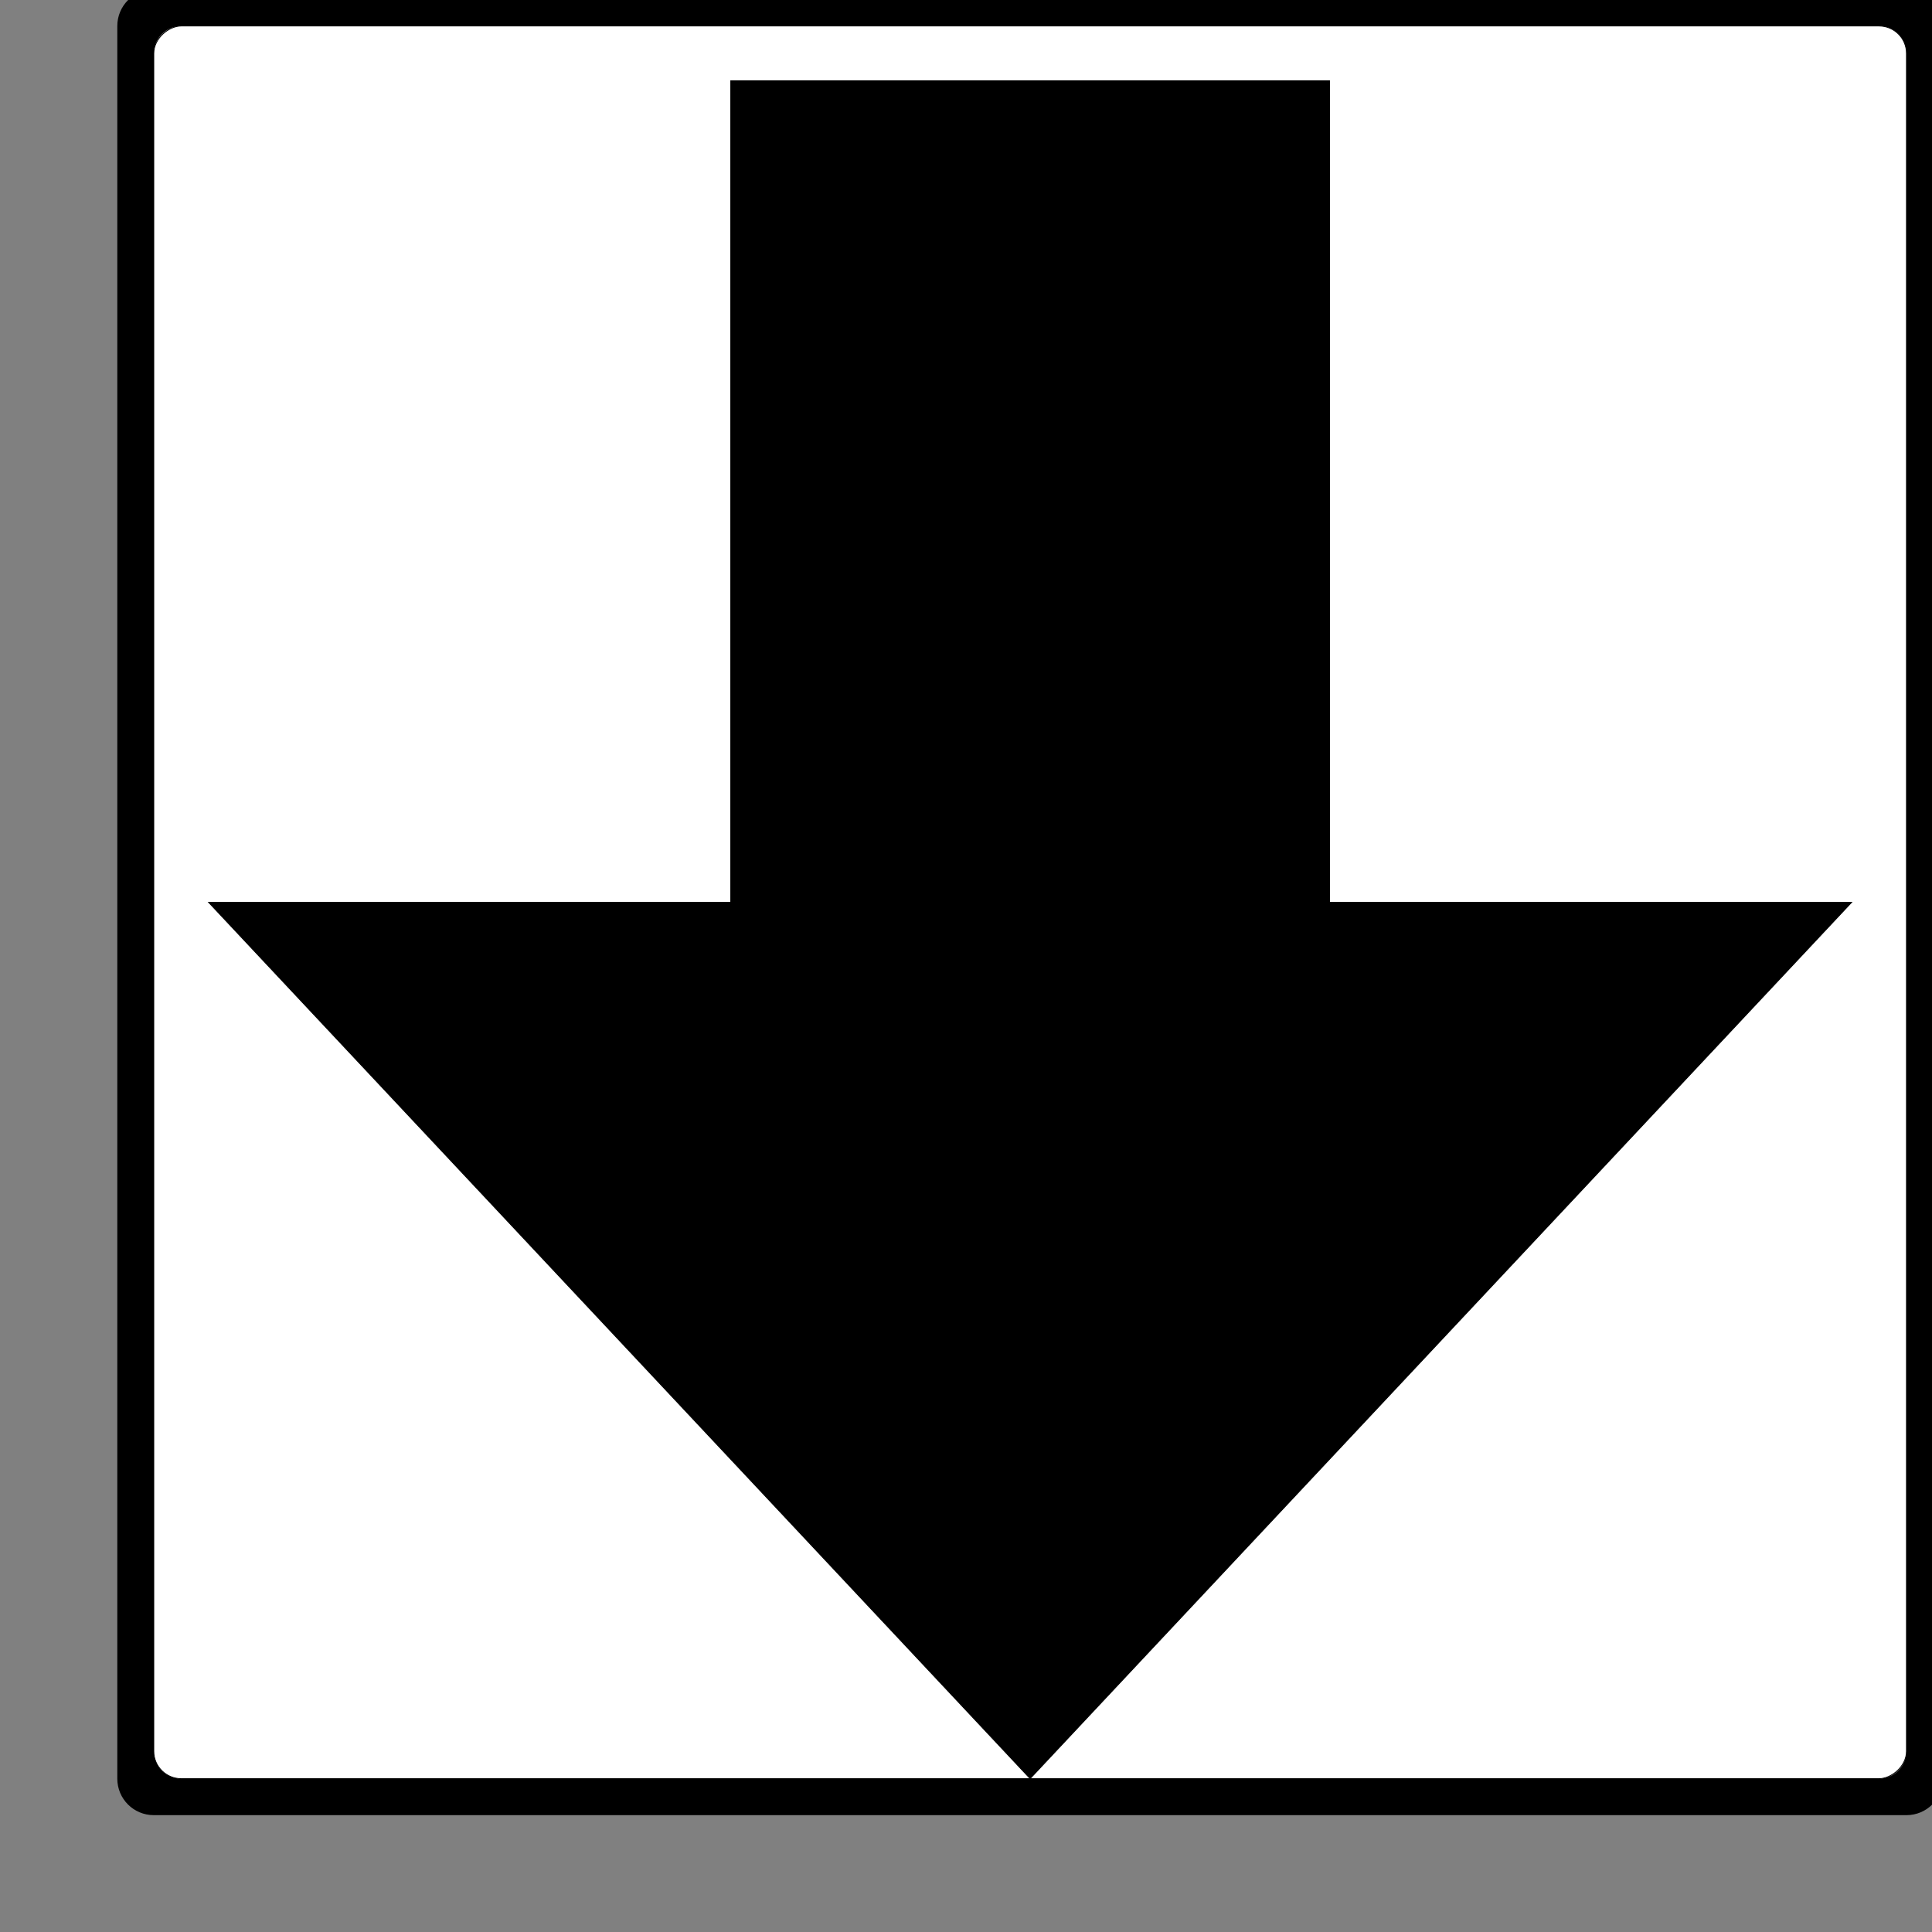 <?xml version="1.0" encoding="UTF-8" standalone="no"?>
<!-- Created with Inkscape (http://www.inkscape.org/) -->

<svg
   width="16"
   height="16"
   viewBox="0 0 4.233 4.233"
   version="1.1"
   id="svg1"
   xmlns="http://www.w3.org/2000/svg"
   xmlns:svg="http://www.w3.org/2000/svg">
  <rect x="0" y="0" width="4.233" height="4.233" fill="#808080" stroke="none"/>
  <defs
     id="defs1" />
  <g
     id="layer1"
     style="vector-effect:non-scaling-stroke;fill:#ffffff;fill-opacity:1;stroke:#000000;stroke-width:0.265;stroke-dasharray:none;stroke-opacity:1;-inkscape-stroke:hairline"
     transform="matrix(0,0.008,-0.008,0,4.657,-0.423)">
    <path
       d="m 540,550 c 5.54,0 10,-4.46 10,-10 V 60 c 0,-5.54 -4.46,-10 -10,-10 H 60 c -5.54,0 -10,4.46 -10,10 V 540 c 0,5.54 4.46,10 10,10 z m -7.5,-10 H 67.5 c -4.155,0 -7.5,-3.345 -7.5,-7.5 V 67.5 c 0,-4.155 3.345,-7.5 7.5,-7.5 H 532.5 c 4.155,0 7.5,3.345 7.5,7.5 V 532.5 c 0,4.155 -3.345,7.5 -7.5,7.5 z"
       style="vector-effect:non-scaling-stroke;fill:#000000;fill-opacity:1;stroke:none;stroke-width:0.22"
       id="path18" />
    <rect
       style="vector-effect:non-scaling-stroke;fill:#ffffff;fill-opacity:1;stroke:#000000;stroke-width:0.212;stroke-linecap:butt;stroke-dasharray:none;stroke-opacity:1;-inkscape-stroke:hairline"
       id="rect26-7-2"
       width="480"
       height="480"
       x="-540"
       y="-540"
       transform="scale(-1)"
       ry="7.5" />
    <path
       style="vector-effect:non-scaling-stroke;fill:#000000;fill-opacity:1;stroke:#000000;stroke-width:0.22;stroke-linecap:butt;stroke-linejoin:miter;stroke-dasharray:none;stroke-opacity:1;-inkscape-stroke:hairline"
       d="M 75,382 H 300 V 525 L 540,300 300,75 V 218 H 75 Z"
       id="path27" />
  </g>
</svg>
